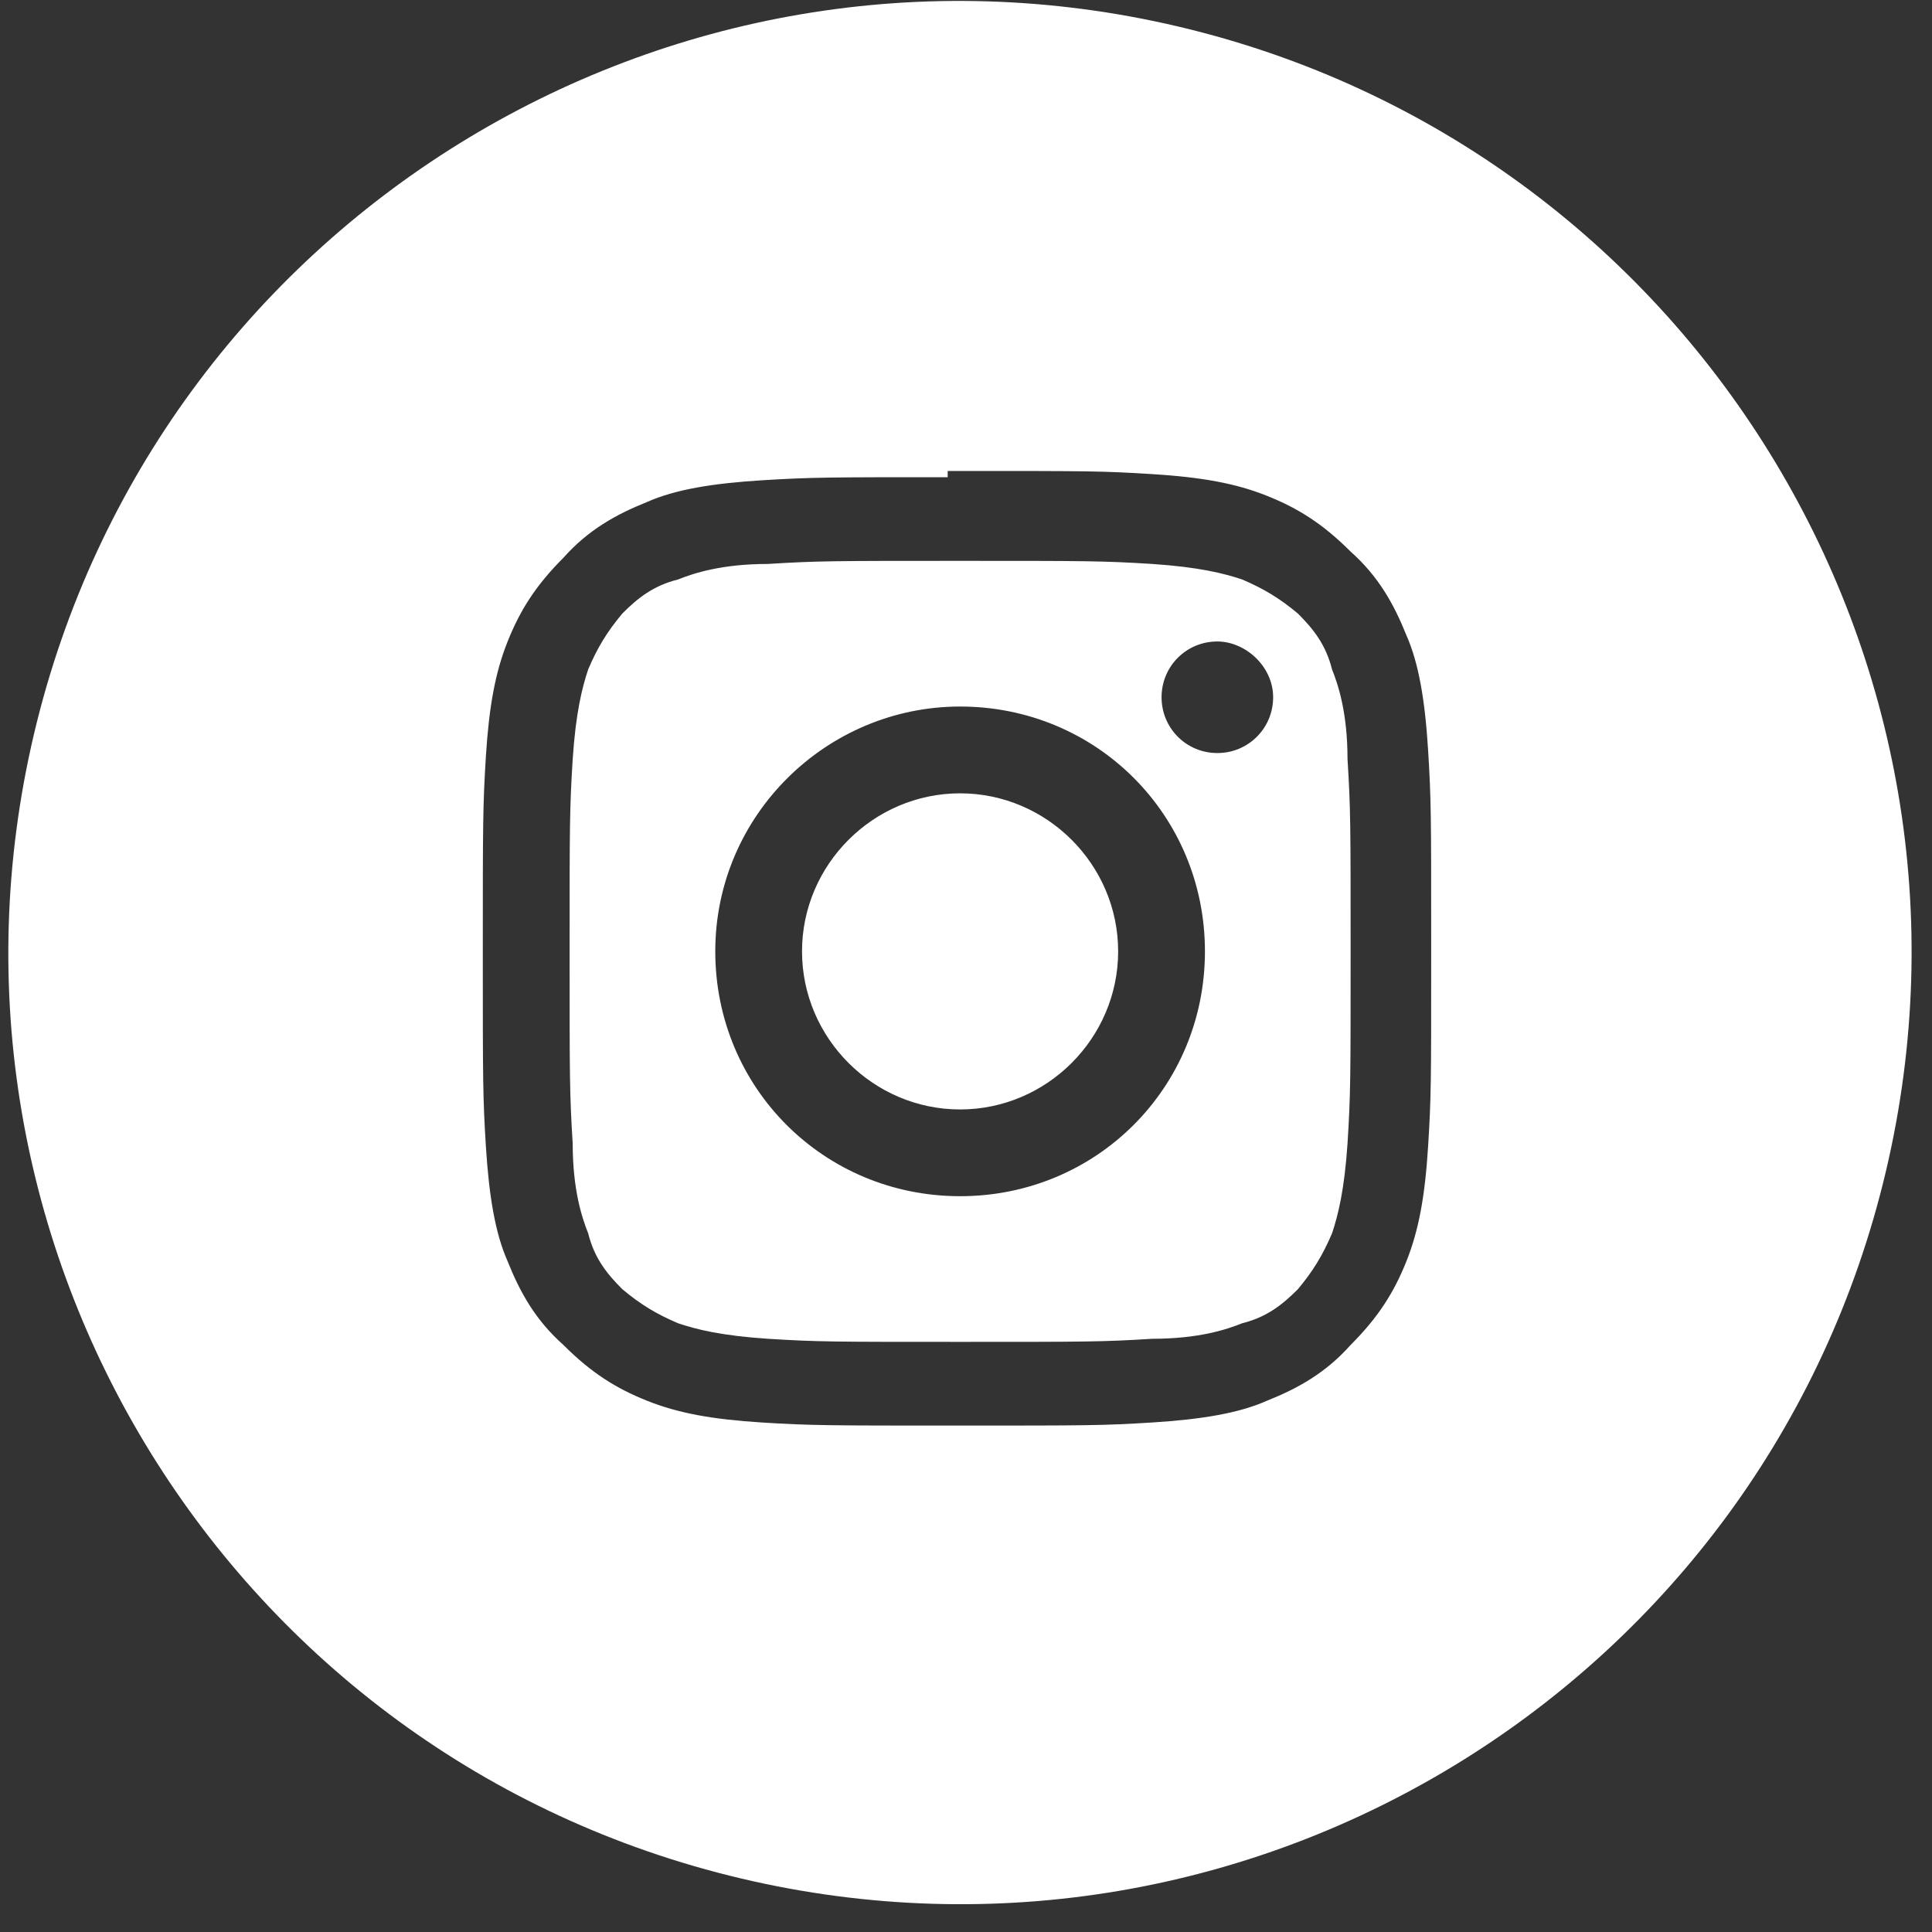 <svg width="40" height="40" viewBox="0 0 40 40" fill="none" xmlns="http://www.w3.org/2000/svg">
<rect x="0" y="0" width="40" height="40" fill="#333333" stroke="none"/>
<path fill-rule="evenodd" clip-rule="evenodd" d="M24.402 0.551C34.99 3.051 41.546 13.661 39.046 24.249C36.546 34.837 25.936 41.393 15.348 38.893C4.76 36.393 -1.796 25.783 0.704 15.195C3.204 4.607 13.814 -1.949 24.402 0.551ZM15.771 9.944C16.798 9.88 17.183 9.88 19.621 9.88V9.751H20.006C22.509 9.751 22.829 9.751 23.856 9.816C24.883 9.88 25.589 10.008 26.23 10.265C26.872 10.521 27.385 10.842 27.963 11.42C28.54 11.933 28.861 12.511 29.118 13.152C29.374 13.73 29.503 14.5 29.567 15.526C29.631 16.553 29.631 16.938 29.631 19.376V19.89C29.631 22.392 29.631 22.713 29.567 23.74C29.503 24.766 29.374 25.472 29.118 26.114C28.861 26.756 28.54 27.269 27.963 27.846C27.449 28.424 26.872 28.745 26.23 29.001C25.653 29.258 24.883 29.386 23.856 29.451C22.829 29.515 22.509 29.515 19.814 29.515C17.183 29.515 16.798 29.515 15.771 29.451C14.745 29.386 14.039 29.258 13.397 29.001C12.755 28.745 12.242 28.424 11.665 27.846C11.087 27.333 10.766 26.756 10.51 26.114C10.253 25.536 10.125 24.766 10.06 23.74C9.996 22.713 9.996 22.392 9.996 19.697C9.996 17.066 9.996 16.681 10.06 15.655C10.125 14.628 10.253 13.922 10.51 13.281C10.766 12.639 11.087 12.126 11.665 11.548C12.178 10.971 12.755 10.65 13.397 10.393C13.975 10.136 14.745 10.008 15.771 9.944ZM25.204 15.591C25.845 15.591 26.359 15.077 26.359 14.436C26.359 13.794 25.781 13.281 25.204 13.281C24.562 13.281 24.049 13.794 24.049 14.436C24.049 15.077 24.562 15.591 25.204 15.591ZM16.605 19.697C16.605 21.494 18.081 22.97 19.878 22.97C21.674 22.97 23.15 21.494 23.15 19.697C23.15 17.901 21.674 16.425 19.878 16.425C18.081 16.425 16.605 17.901 16.605 19.697ZM24.947 19.697C24.947 16.874 22.701 14.628 19.878 14.628C17.119 14.628 14.809 16.874 14.809 19.697C14.809 22.52 17.055 24.766 19.878 24.766C22.701 24.766 24.947 22.52 24.947 19.697ZM23.856 11.676C22.829 11.612 22.509 11.612 19.878 11.612C17.247 11.612 16.926 11.612 15.899 11.676C14.937 11.676 14.36 11.869 14.039 11.997C13.525 12.126 13.204 12.382 12.884 12.703C12.563 13.088 12.37 13.409 12.178 13.858C12.05 14.243 11.921 14.756 11.857 15.719C11.793 16.746 11.793 17.066 11.793 19.697C11.793 22.328 11.793 22.649 11.857 23.675C11.857 24.638 12.05 25.215 12.178 25.536C12.306 26.05 12.563 26.37 12.884 26.691C13.269 27.012 13.589 27.205 14.039 27.397C14.424 27.526 14.937 27.654 15.899 27.718C16.926 27.782 17.247 27.782 19.878 27.782H19.878H19.878C22.509 27.782 22.829 27.782 23.856 27.718C24.819 27.718 25.396 27.526 25.717 27.397C26.23 27.269 26.551 27.012 26.872 26.691C27.193 26.306 27.385 25.985 27.578 25.536C27.706 25.151 27.834 24.638 27.899 23.675C27.963 22.649 27.963 22.328 27.963 19.697C27.963 17.066 27.963 16.746 27.899 15.719C27.899 14.756 27.706 14.179 27.578 13.858C27.449 13.345 27.193 13.024 26.872 12.703C26.487 12.382 26.166 12.19 25.717 11.997C25.332 11.869 24.819 11.741 23.856 11.676Z" fill="white"/>
</svg>
